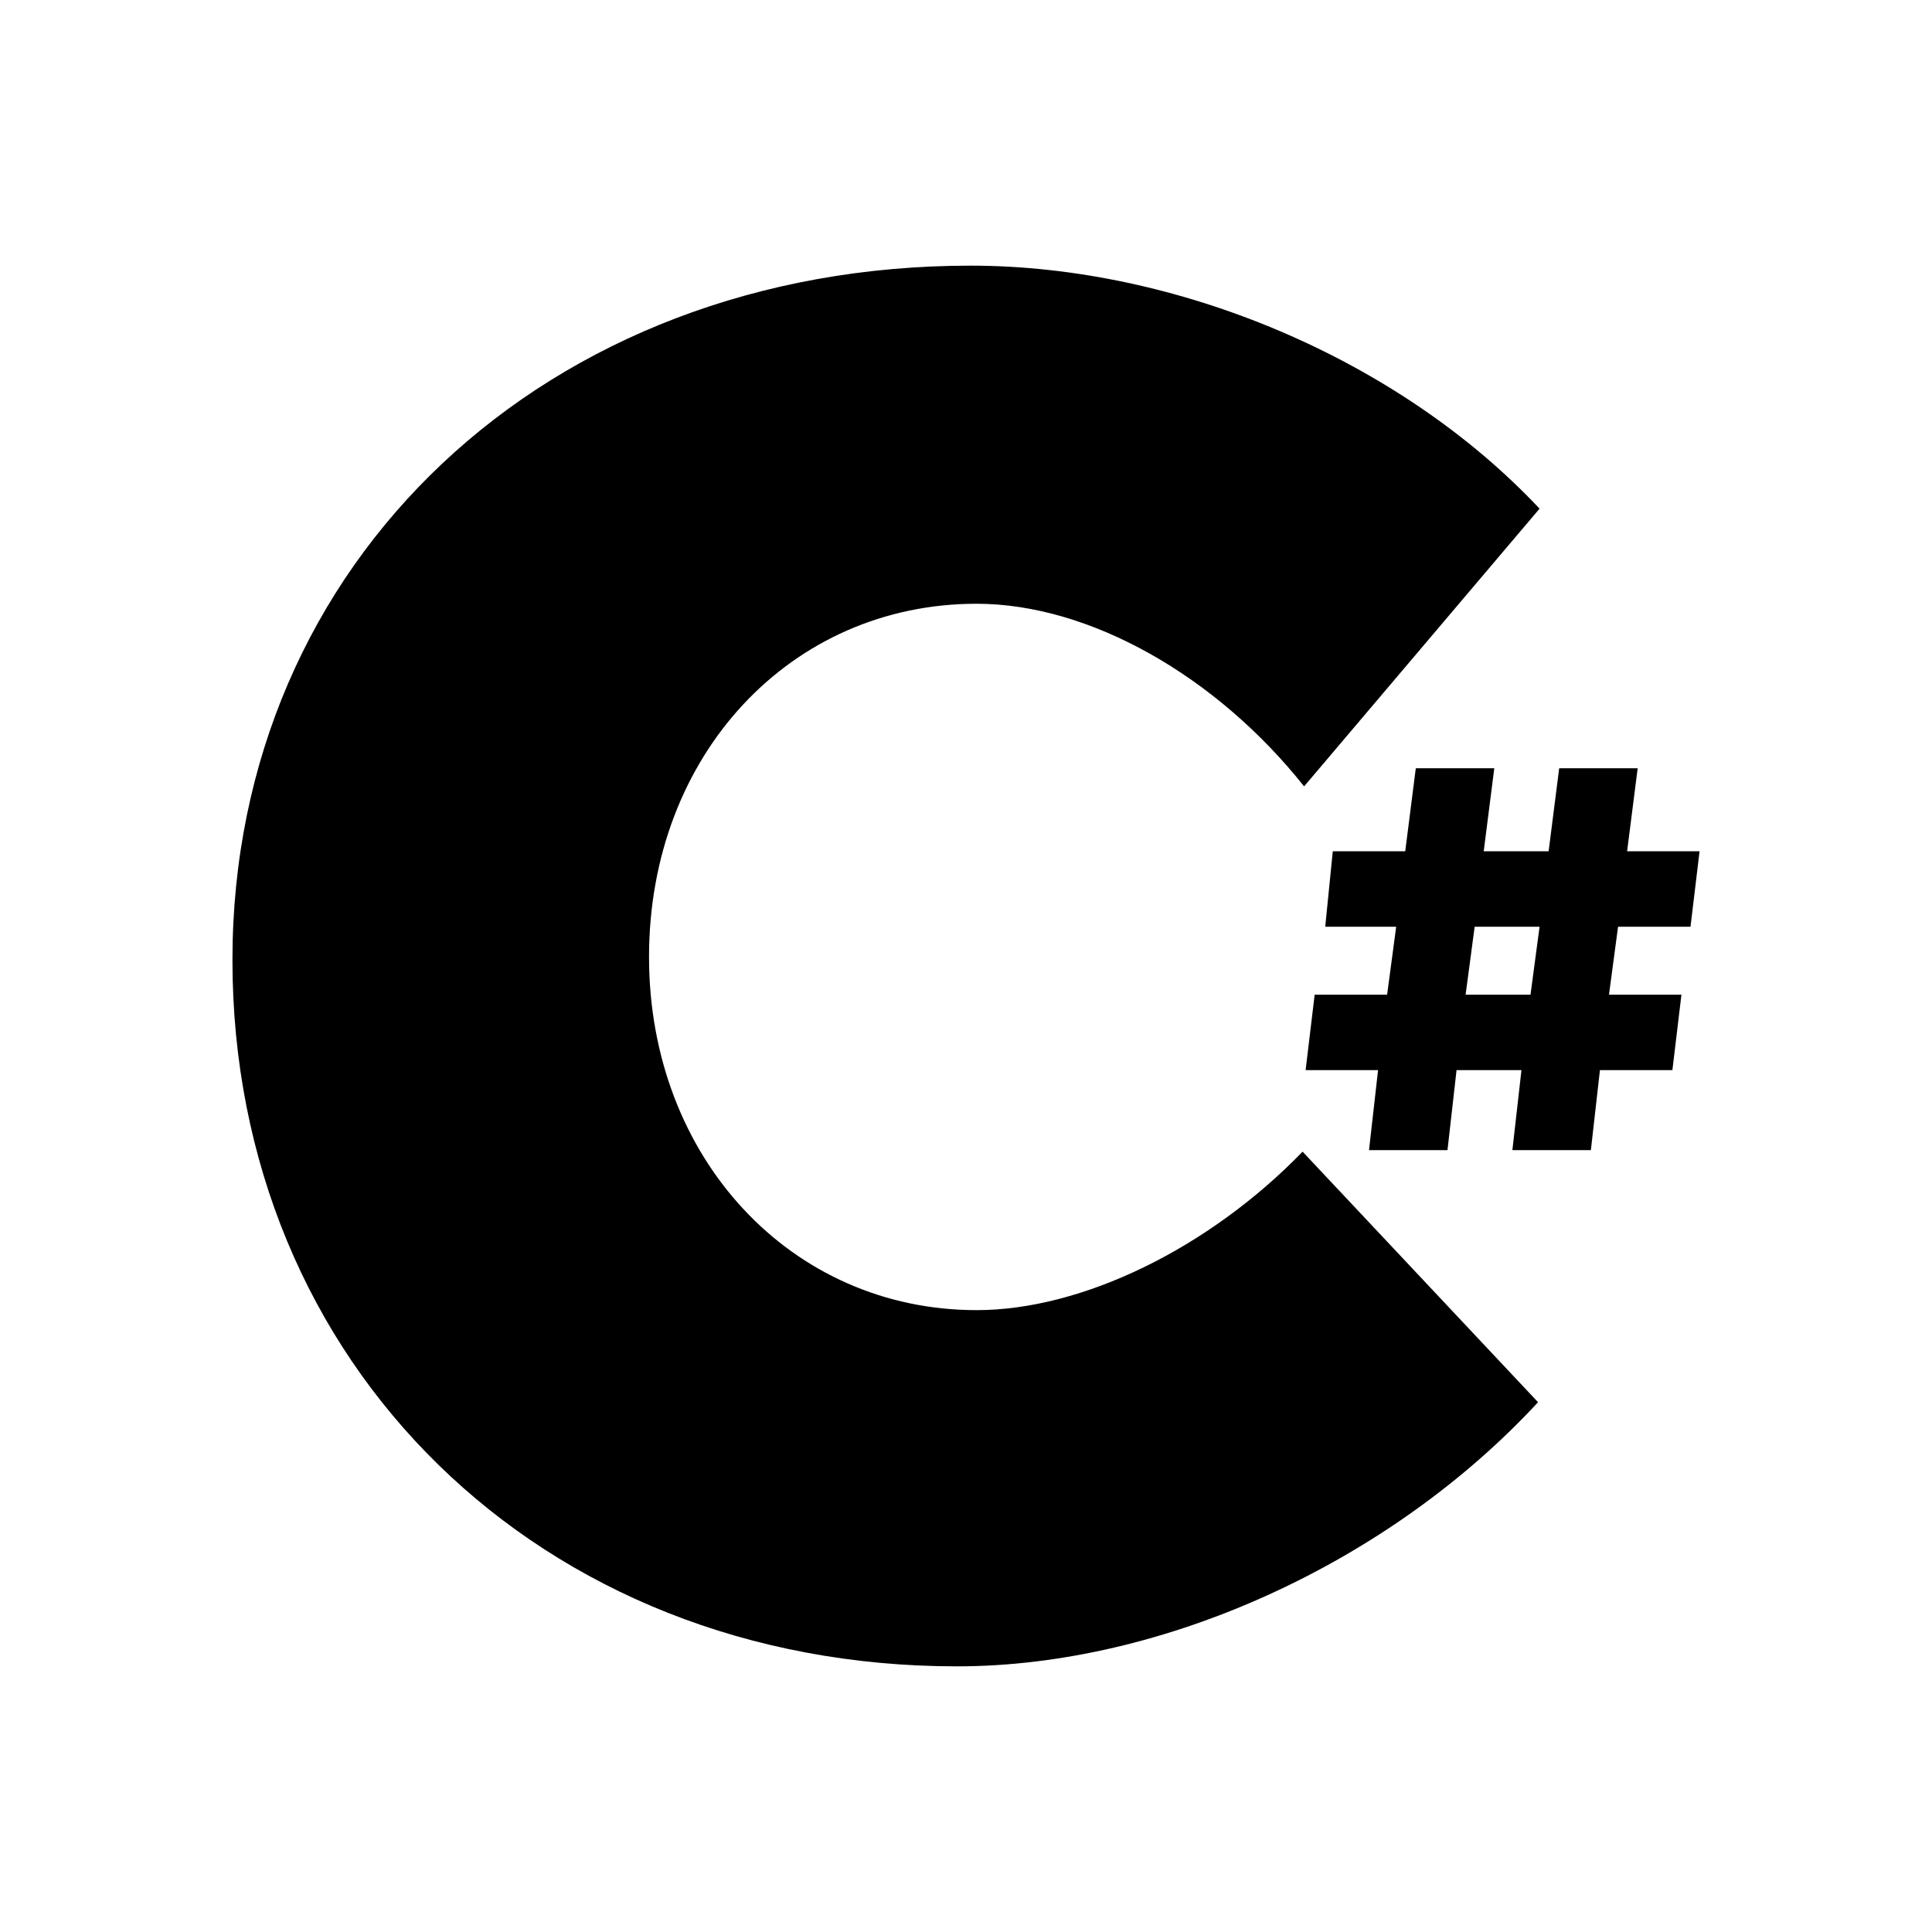<svg viewBox="0 0 128 128">
	<g>
		<path d="M64.7,86.8C52.4,86.8,43,76.7,43,63.4C43,50,52.4,40,64.7,40c7.5,0,15.9,4.8,21.7,12.1l15.6-18.4
			C92.7,23.8,78,17.6,64.3,17.6c-28.1,0-48.9,19.6-48.9,46c0,26.8,20.4,46.8,48,46.8c13.7,0,28.7-6.9,38.5-17.5L86.3,76.3
			C80.1,82.7,71.7,86.8,64.7,86.8z"/>
		<path d="M112,61.4l0.6-5h-4.8l0.7-5.5h-5.2l-0.7,5.5h-4.3l0.7-5.5h-5.2l-0.7,5.5h-4.8l-0.5,5h4.7l-0.6,4.5h-4.8
			l-0.6,5h4.8l-0.6,5.3h5.2l0.6-5.3h4.3l-0.6,5.3h5.2l0.6-5.3h4.8l0.6-5h-4.8l0.6-4.5H112z M101.4,65.9h-4.3l0.6-4.5h4.3L101.4,65.9
			z"/>
	</g>
</svg>
